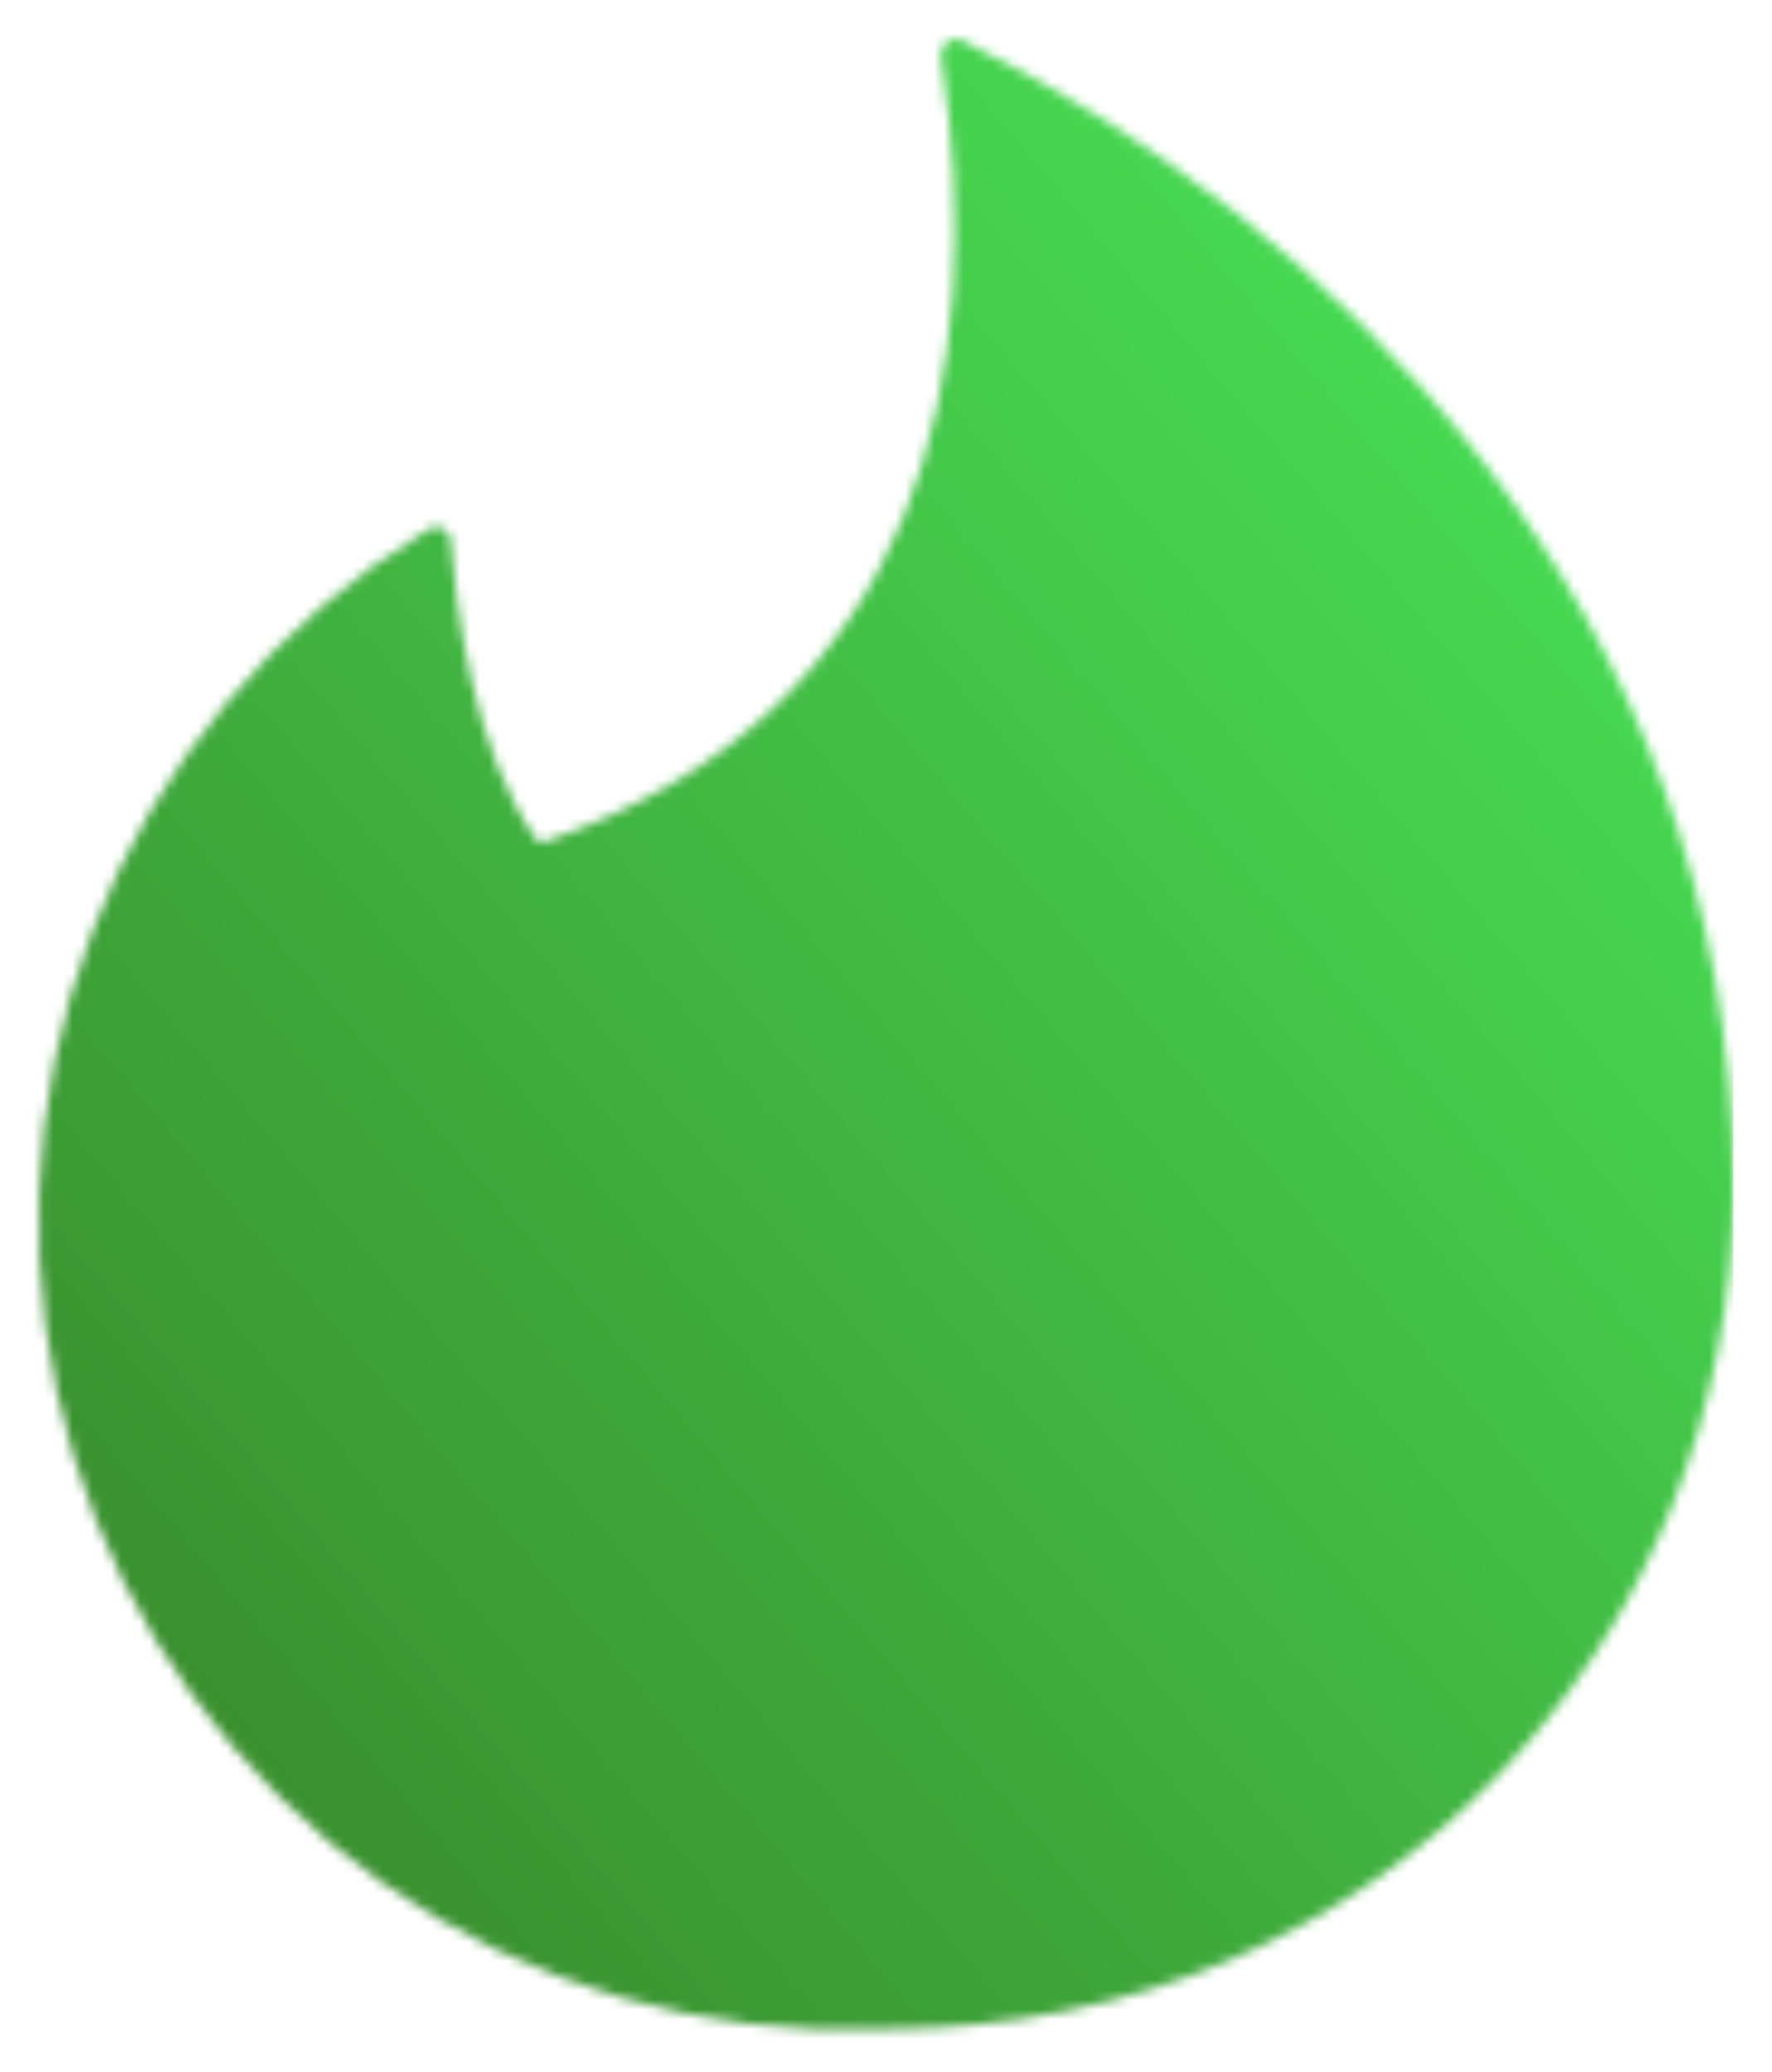 <svg width="183" height="214" viewBox="0 0 183 214" fill="none" xmlns="http://www.w3.org/2000/svg">
<g filter="url(#filter0_d_1_50)">
<mask id="mask0_1_50" style="mask-type:alpha" maskUnits="userSpaceOnUse" x="4" y="0" width="175" height="206">
<path fill-rule="evenodd" clip-rule="evenodd" d="M56.233 82.921C95.485 69.392 102.166 34.148 97.155 1.745C97.155 0.575 98.157 -0.26 99.159 0.074C136.741 18.448 179 58.535 179 118.666C179 164.766 143.255 205.522 91.309 205.522C72.773 206.365 54.484 201.011 39.329 190.305C24.174 179.599 13.015 164.151 7.615 146.399C2.215 128.647 2.88 109.602 9.506 92.27C16.132 74.939 28.341 60.307 44.206 50.684C45.209 50.016 46.545 50.684 46.545 51.854C47.046 58.034 48.716 73.568 55.564 82.921H56.233Z" fill="white"/>
</mask>
<g mask="url(#mask0_1_50)">
<rect x="-10.633" y="-7.317" width="189.634" height="223.78" fill="url(#paint0_linear_1_50)"/>
</g>
</g>
<defs>
<filter id="filter0_d_1_50" x="0" y="1.52588e-05" width="183" height="213.608" filterUnits="userSpaceOnUse" color-interpolation-filters="sRGB">
<feFlood flood-opacity="0" result="BackgroundImageFix"/>
<feColorMatrix in="SourceAlpha" type="matrix" values="0 0 0 0 0 0 0 0 0 0 0 0 0 0 0 0 0 0 127 0" result="hardAlpha"/>
<feOffset dy="4"/>
<feGaussianBlur stdDeviation="2"/>
<feComposite in2="hardAlpha" operator="out"/>
<feColorMatrix type="matrix" values="0 0 0 0 0 0 0 0 0 0 0 0 0 0 0 0 0 0 0.25 0"/>
<feBlend mode="normal" in2="BackgroundImageFix" result="effect1_dropShadow_1_50"/>
<feBlend mode="normal" in="SourceGraphic" in2="effect1_dropShadow_1_50" result="shape"/>
</filter>
<linearGradient id="paint0_linear_1_50" x1="-10.633" y1="216.464" x2="210.114" y2="29.399" gradientUnits="userSpaceOnUse">
<stop stop-color="#377C26"/>
<stop offset="1" stop-color="#4BED5C"/>
</linearGradient>
</defs>
</svg>

